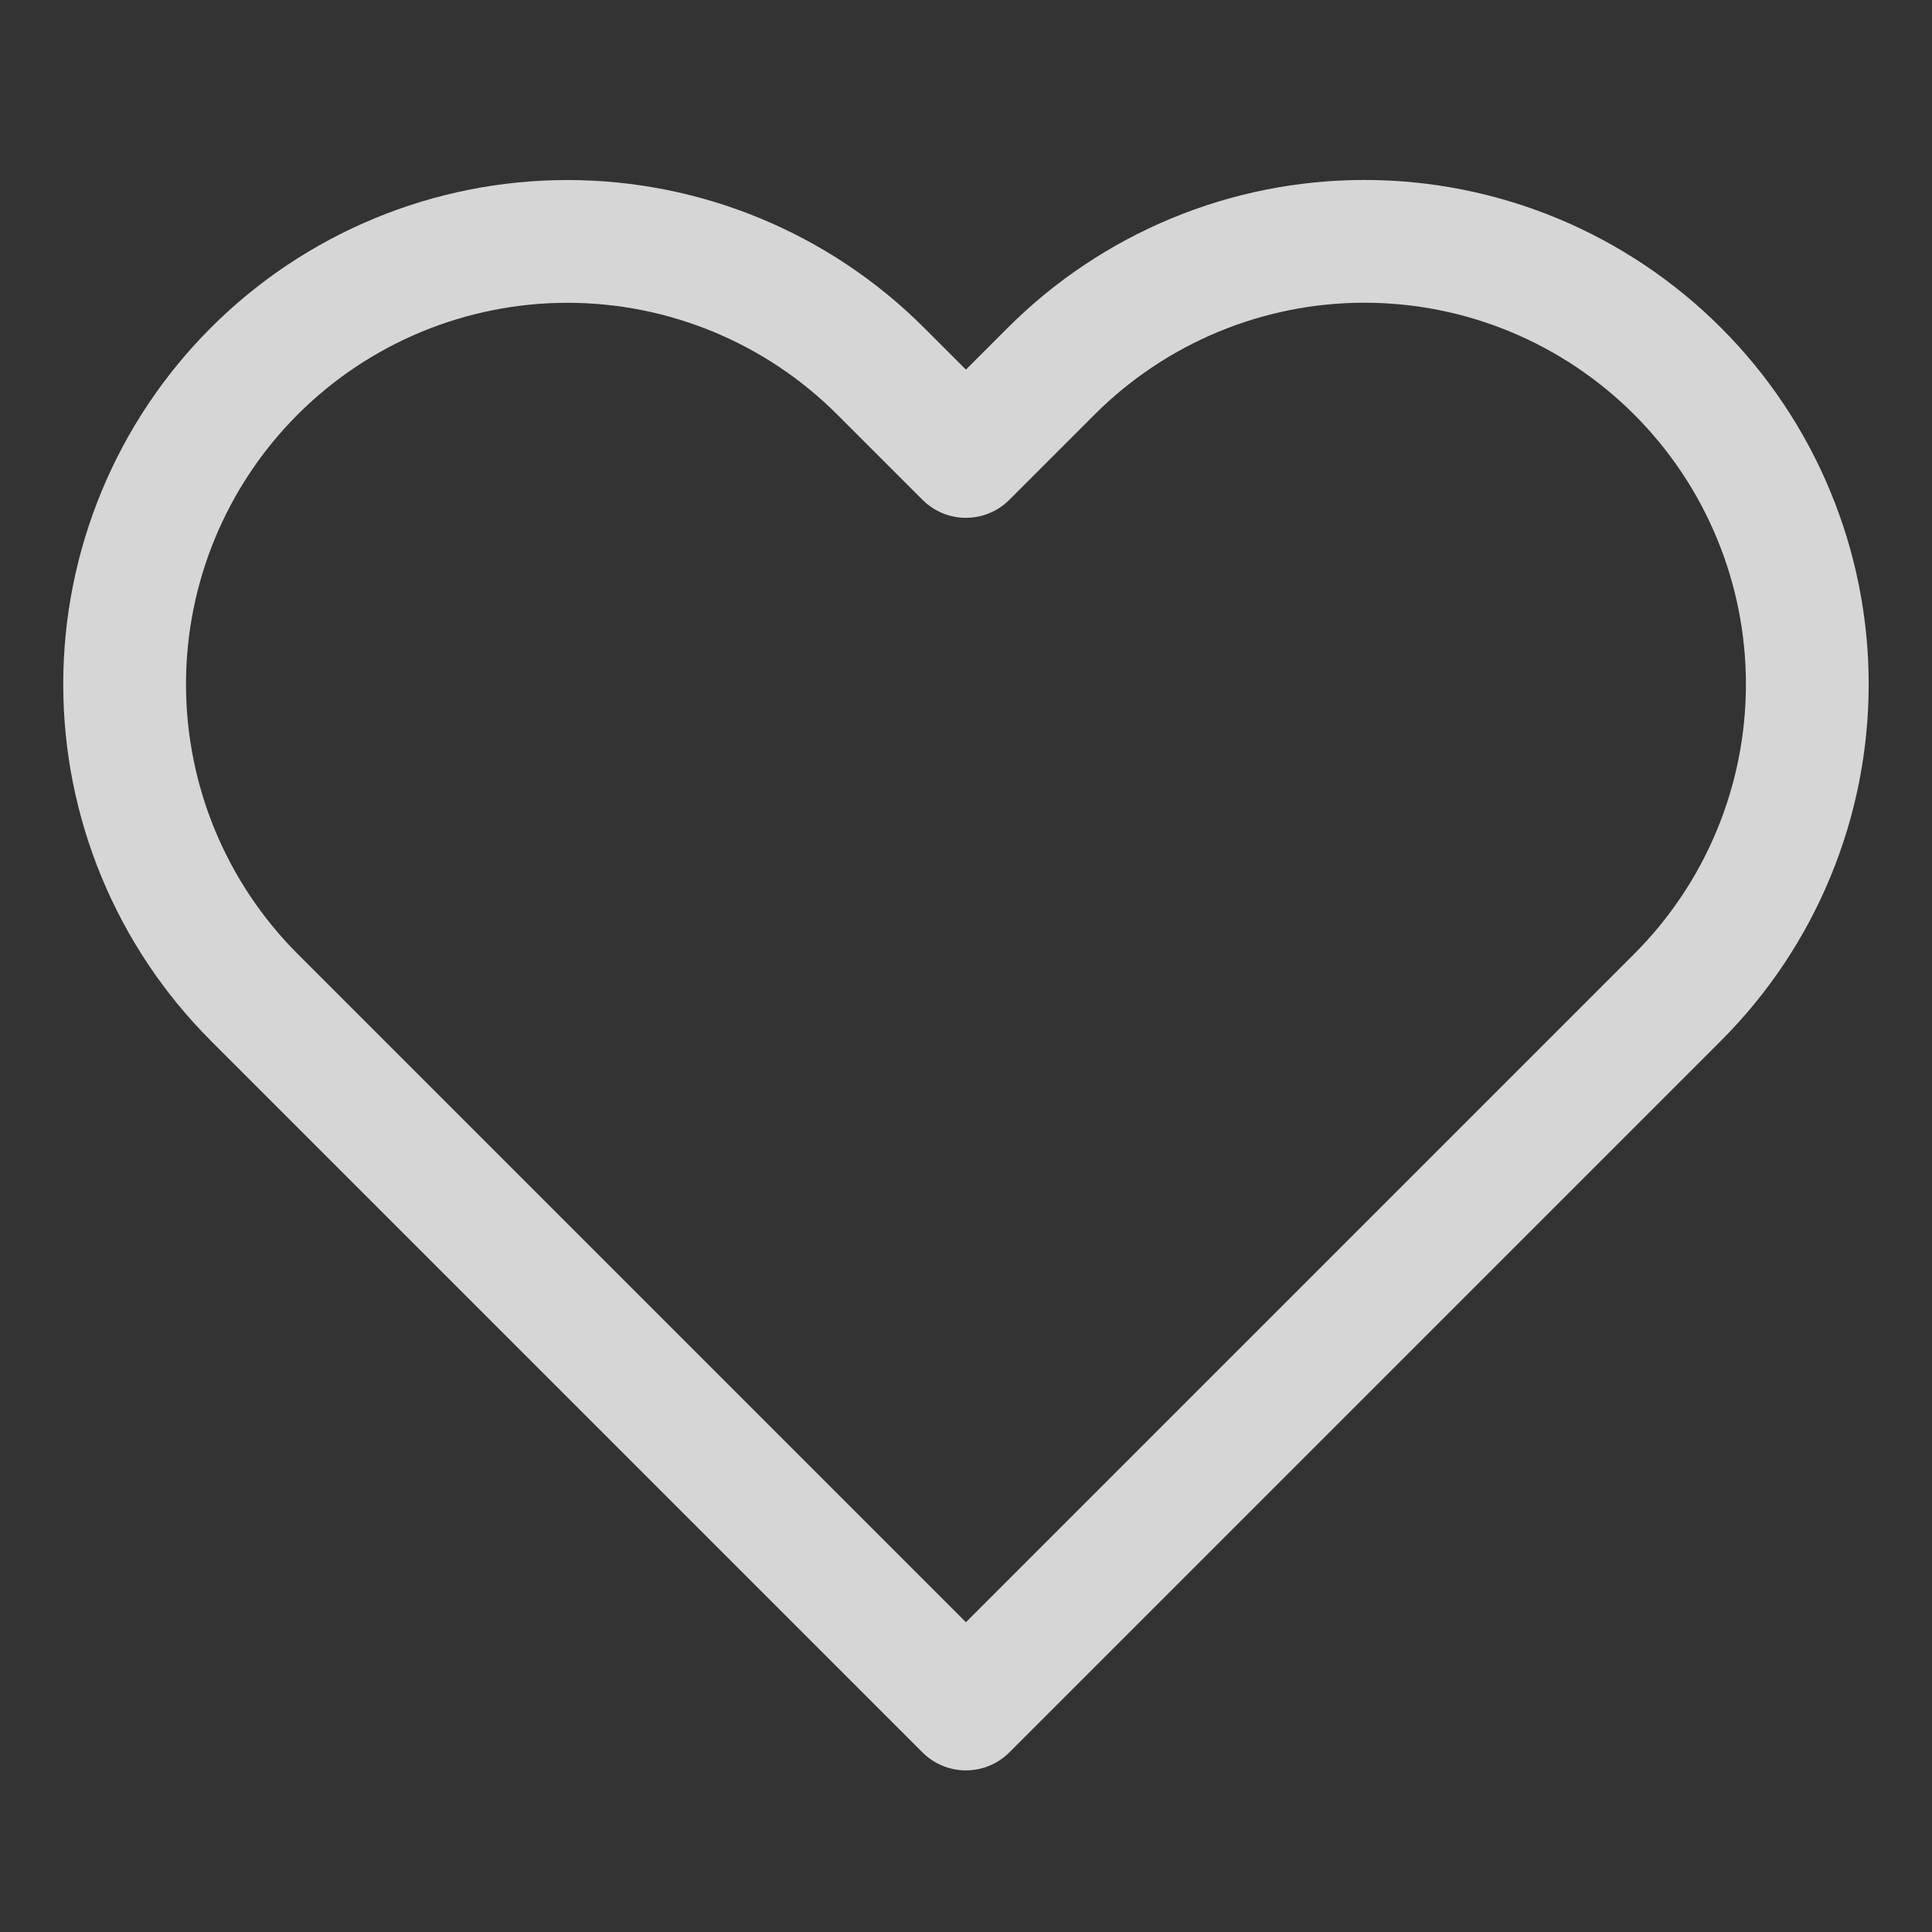 <svg width="24" height="24" viewBox="0 0 24 24" fill="none" xmlns="http://www.w3.org/2000/svg">
<rect x="0" y="0" width="24" height="24" fill="#333333" stroke="none"/>
<g opacity="0.8">
<path d="M20.839 4.61C20.328 4.099 19.722 3.694 19.055 3.417C18.387 3.14 17.672 2.998 16.949 2.998C16.227 2.998 15.511 3.14 14.844 3.417C14.176 3.694 13.57 4.099 13.059 4.61L11.999 5.67L10.939 4.61C9.907 3.578 8.508 2.999 7.049 2.999C5.59 2.999 4.191 3.578 3.159 4.61C2.127 5.642 1.548 7.041 1.548 8.5C1.548 9.959 2.127 11.358 3.159 12.39L4.219 13.45L11.999 21.23L19.779 13.45L20.839 12.39C21.35 11.879 21.756 11.273 22.032 10.605C22.309 9.938 22.451 9.222 22.451 8.5C22.451 7.777 22.309 7.062 22.032 6.395C21.756 5.727 21.35 5.121 20.839 4.61V4.61Z" stroke="white" stroke-width="1.525" stroke-linecap="round" stroke-linejoin="round"/>
</g>
</svg>

